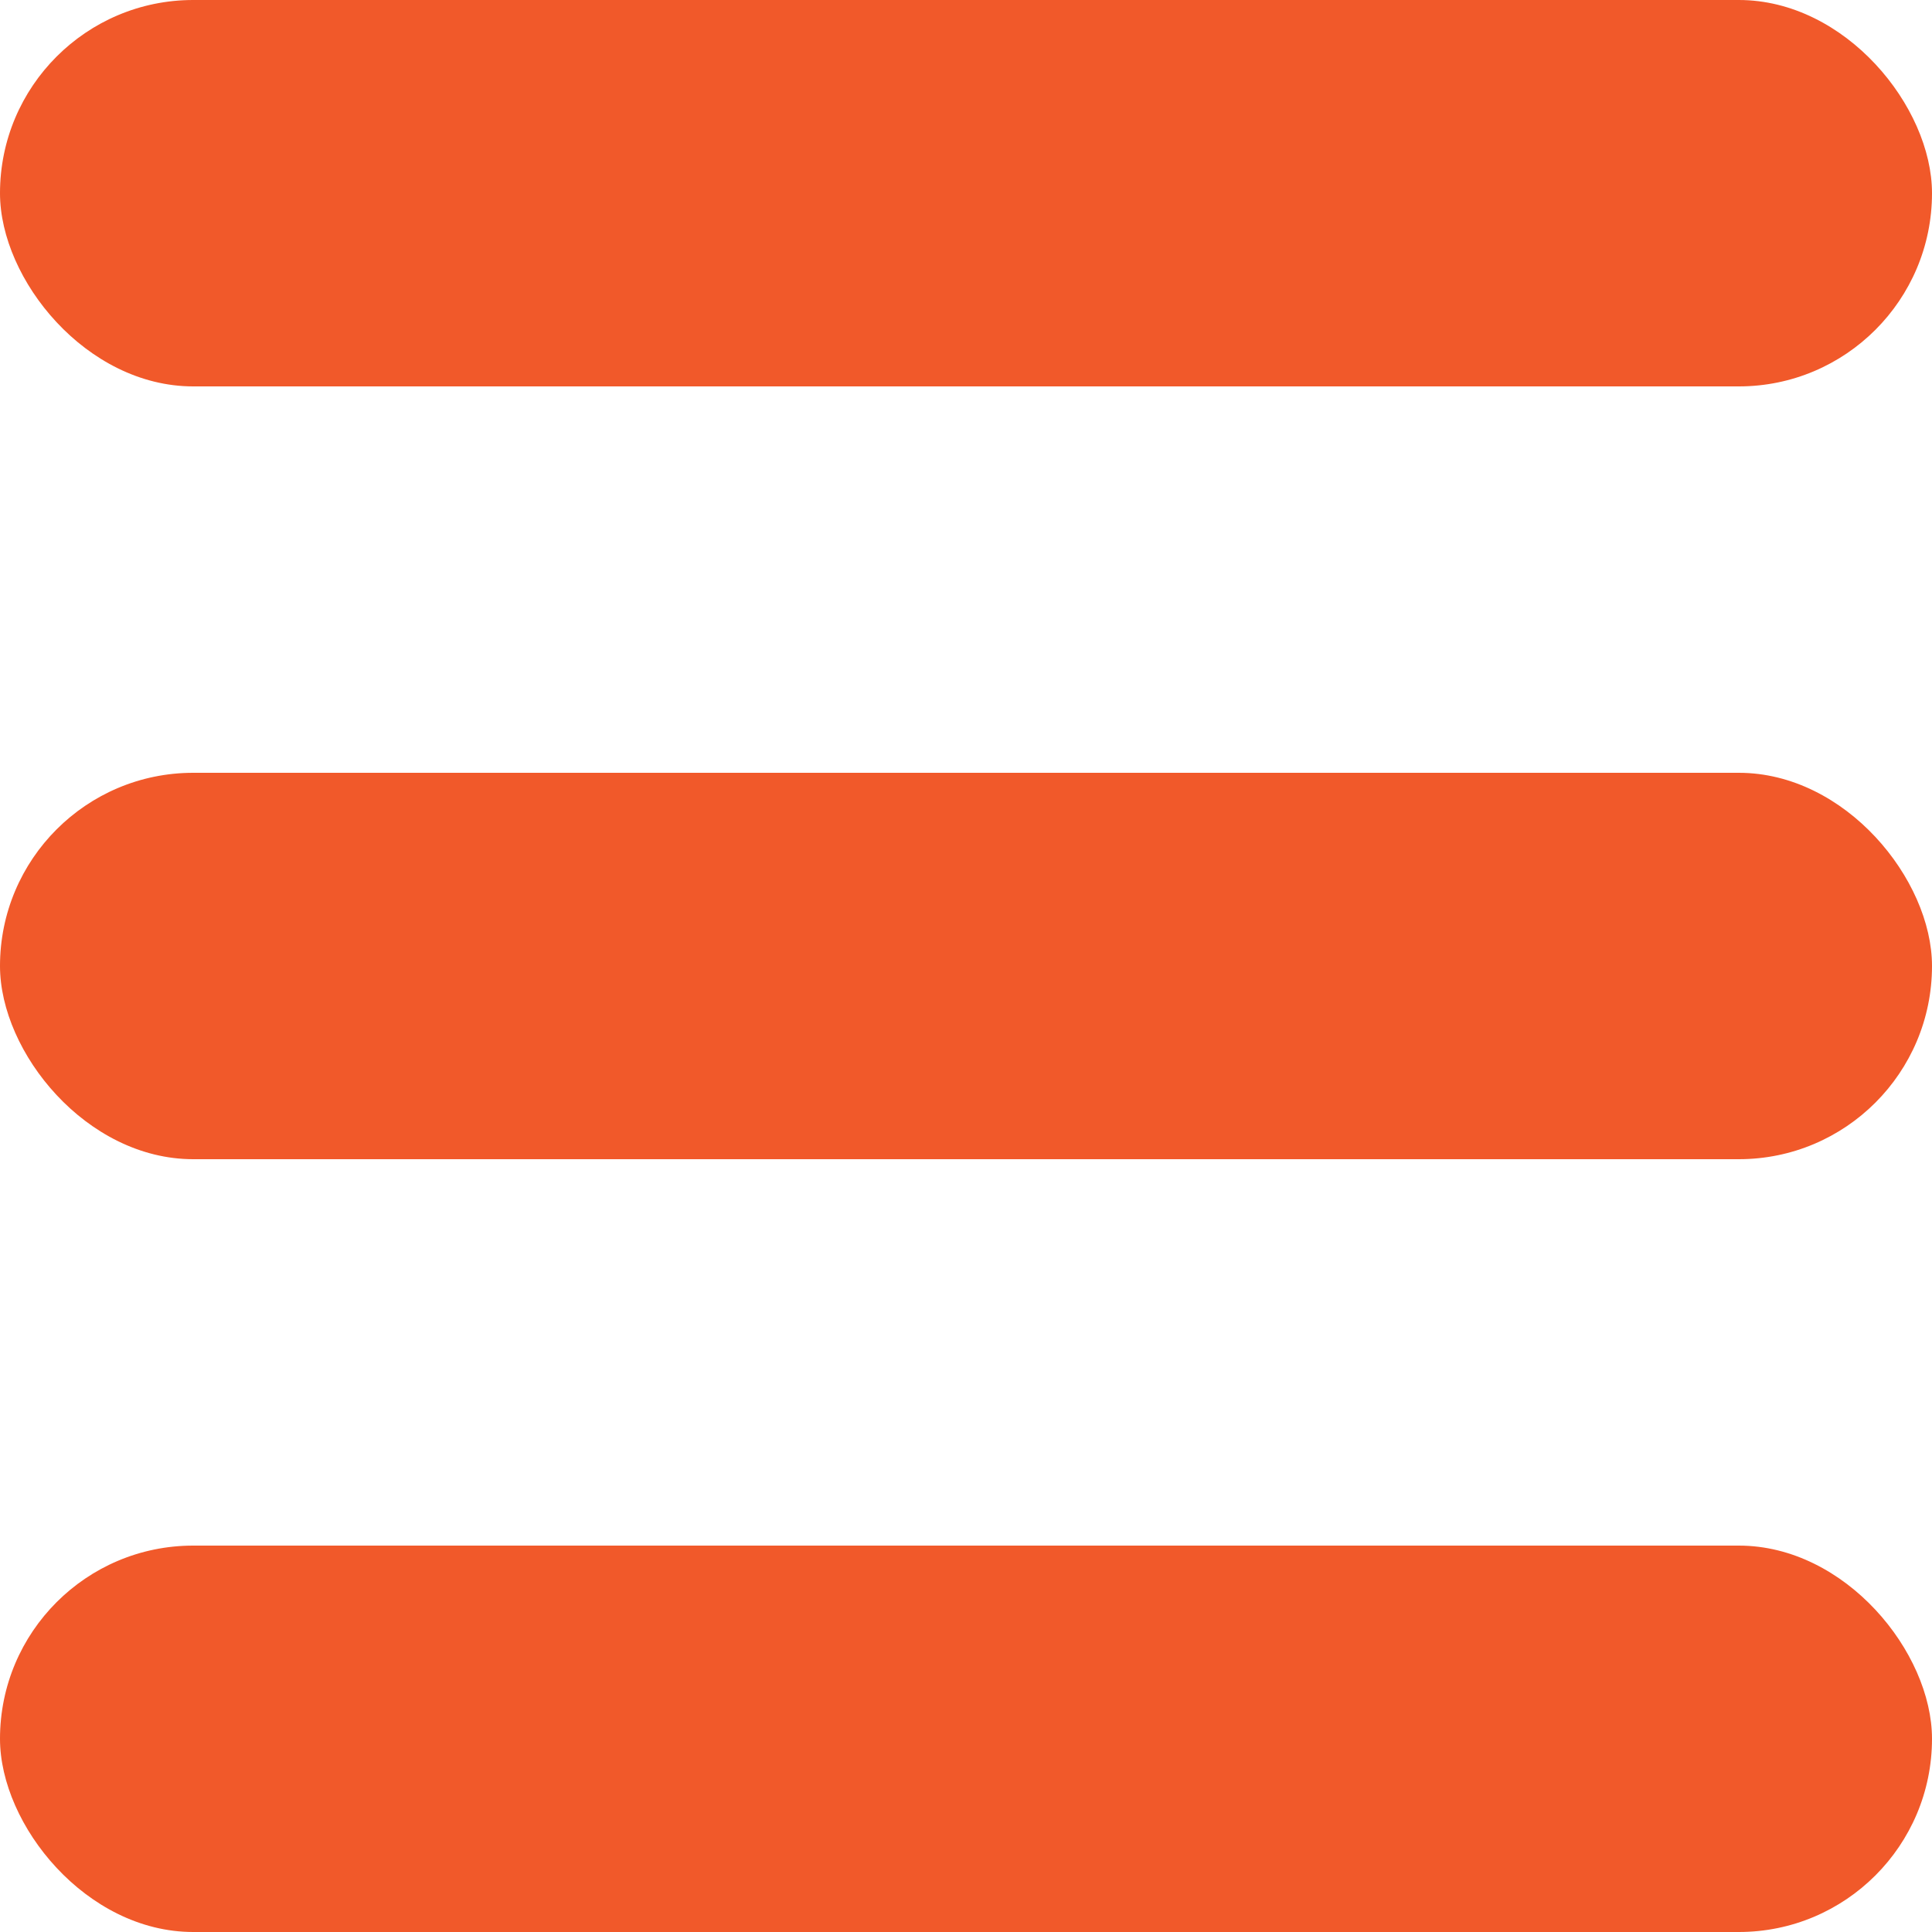<svg width="20" height="20" viewBox="0 0 20 20" fill="none" xmlns="http://www.w3.org/2000/svg">
    <rect width="20" height="4" rx="2" fill="#F1592A"/>
    <rect y="8" width="20" height="4" rx="2" fill="#F1592A"/>
    <rect y="16" width="20" height="4" rx="2" fill="#F1592A"/>
</svg>
